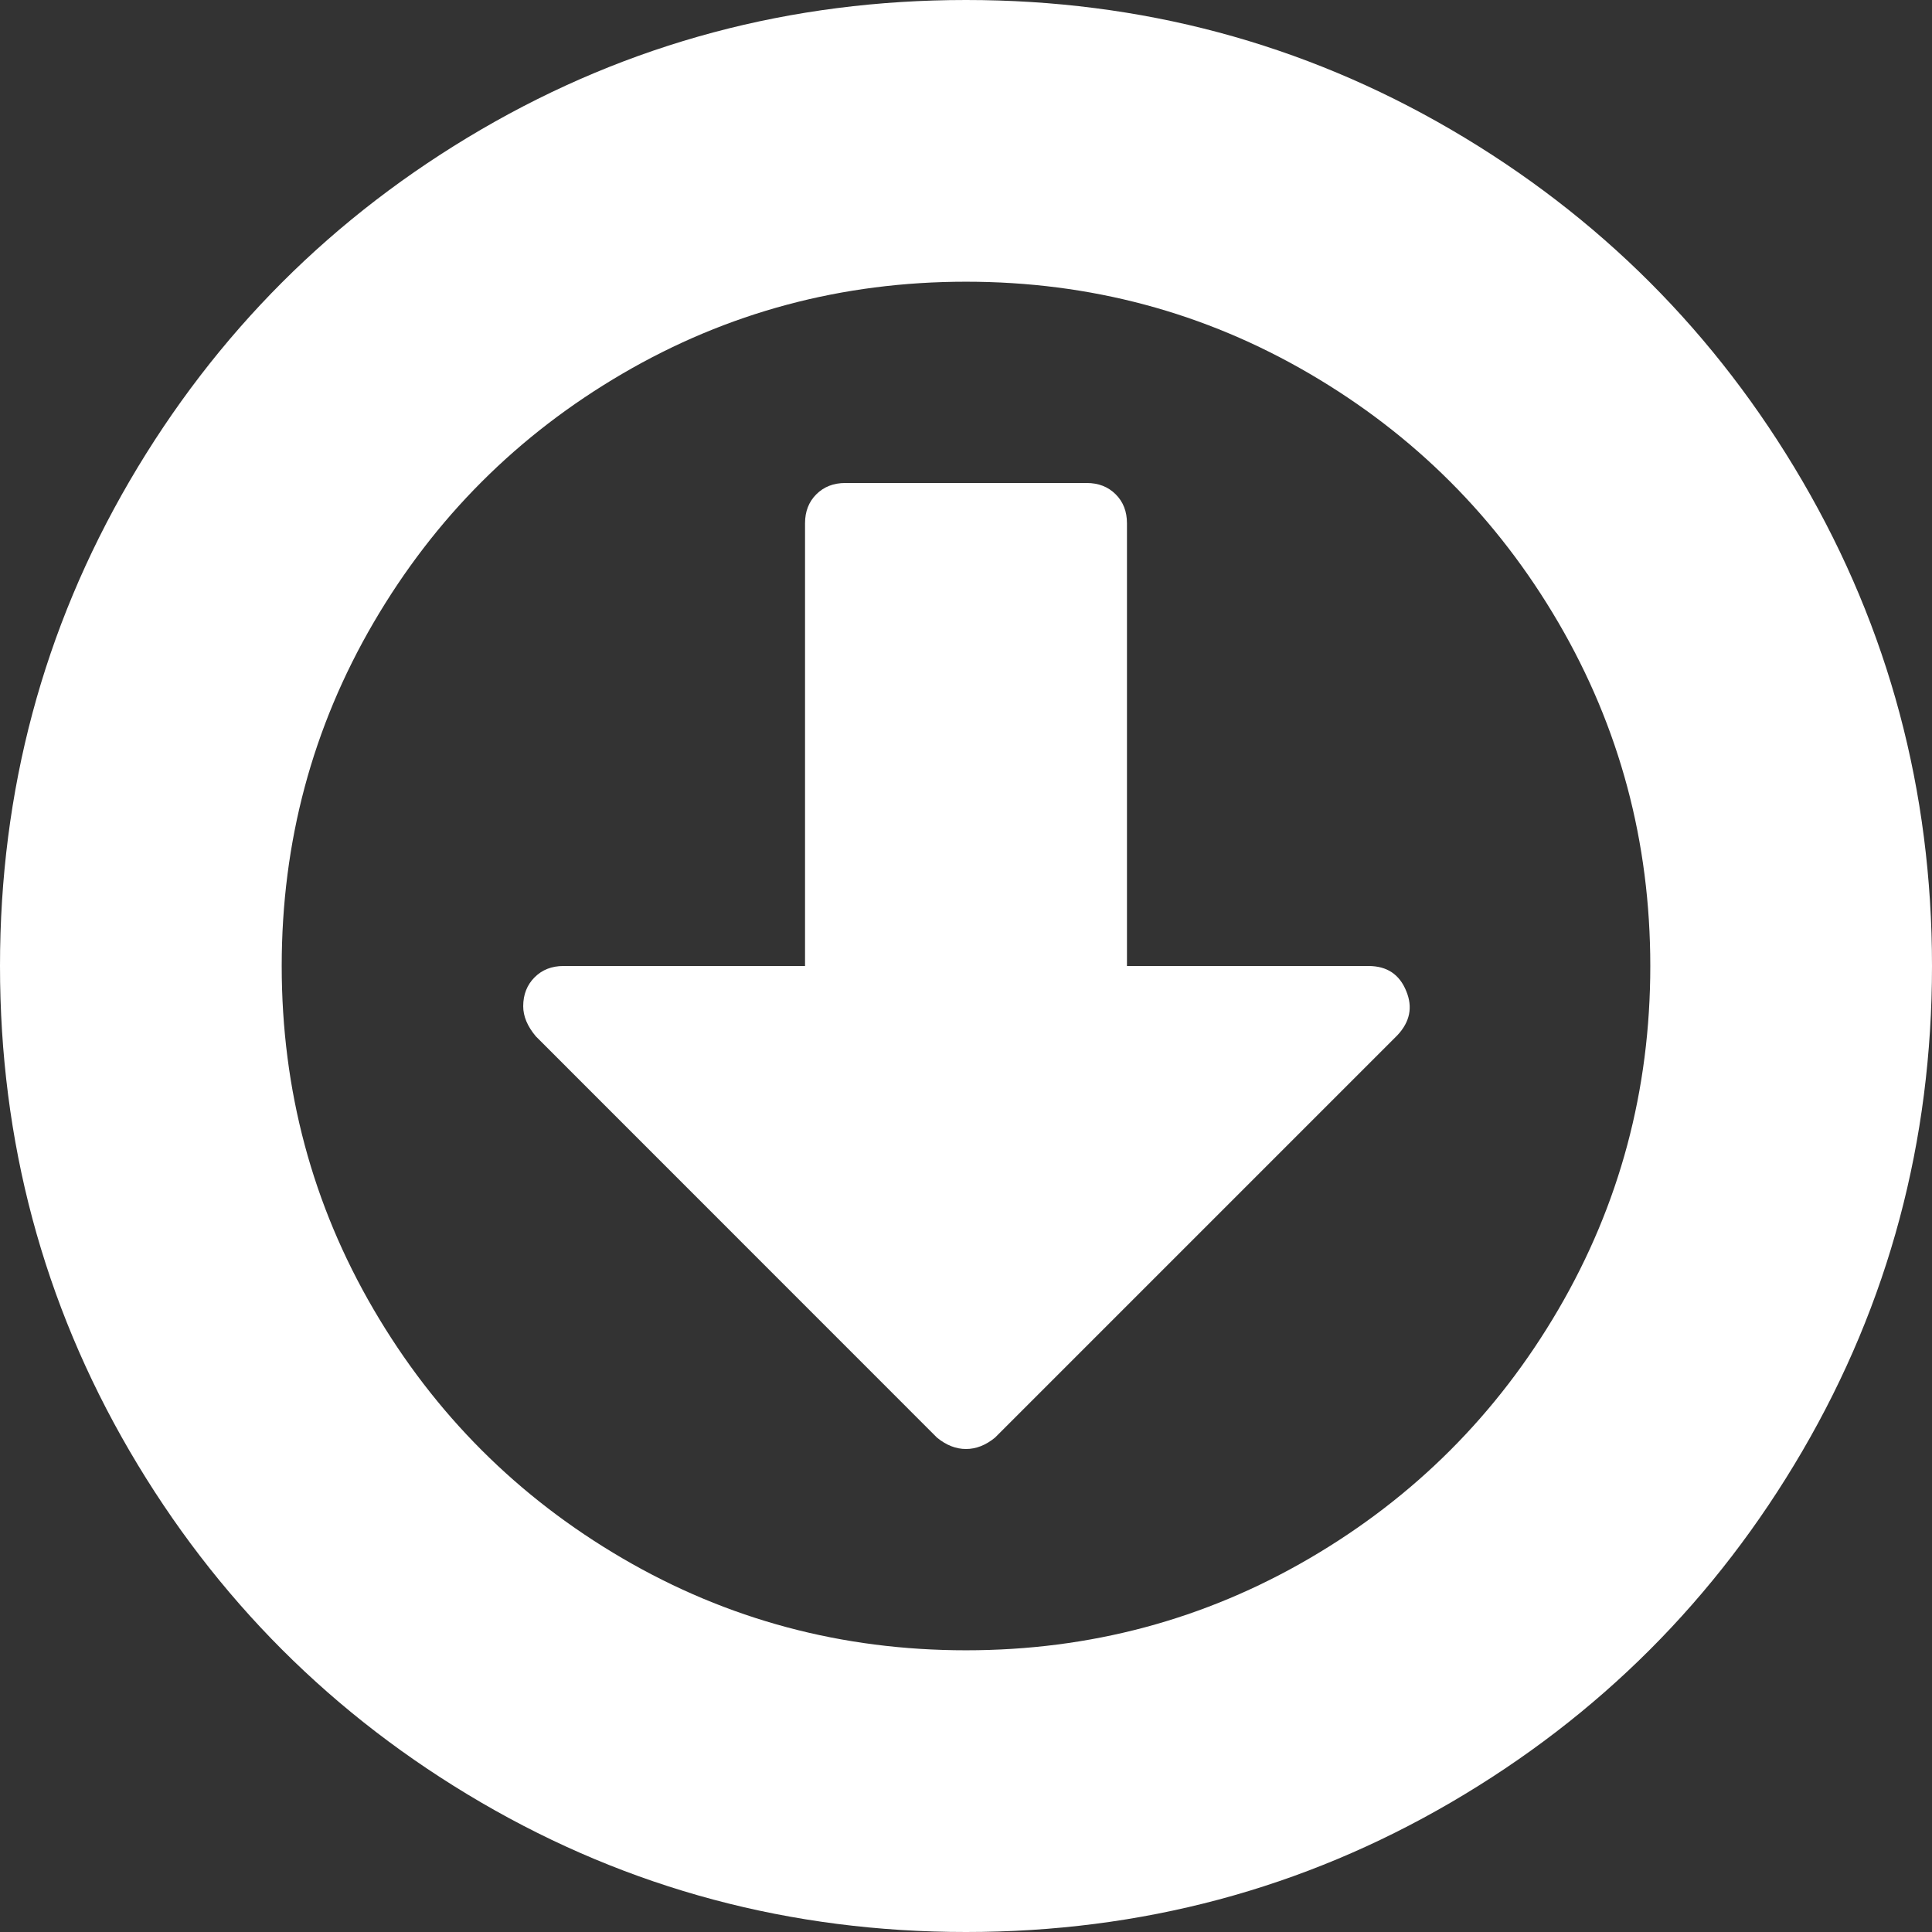 ﻿<?xml version="1.0" encoding="utf-8"?>
<svg version="1.1" xmlns:xlink="http://www.w3.org/1999/xlink" width="16px" height="16px" xmlns="http://www.w3.org/2000/svg">
  <rect width="100%" height="100%" fill="#333333" stroke="none"/>
  <g transform="matrix(1 0 0 1 -783 -196 )">
    <path d="M 11.573 8.573  C 11.677 8.462  11.701 8.34  11.646 8.208  C 11.59 8.069  11.486 8  11.333 8  L 9.333 8  L 9.333 4.333  C 9.333 4.236  9.302 4.156  9.24 4.094  C 9.177 4.031  9.097 4  9 4  L 7 4  C 6.903 4  6.823 4.031  6.76 4.094  C 6.698 4.156  6.667 4.236  6.667 4.333  L 6.667 8  L 4.667 8  C 4.569 8  4.49 8.031  4.427 8.094  C 4.365 8.156  4.333 8.236  4.333 8.333  C 4.333 8.417  4.368 8.5  4.438 8.583  L 7.76 11.906  C 7.837 11.969  7.917 12  8 12  C 8.083 12  8.163 11.969  8.24 11.906  L 11.573 8.573  Z M 10.844 12.906  C 9.976 13.413  9.028 13.667  8 13.667  C 6.972 13.667  6.024 13.413  5.156 12.906  C 4.288 12.399  3.601 11.712  3.094 10.844  C 2.587 9.976  2.333 9.028  2.333 8  C 2.333 6.972  2.587 6.024  3.094 5.156  C 3.601 4.288  4.288 3.601  5.156 3.094  C 6.024 2.587  6.972 2.333  8 2.333  C 9.028 2.333  9.976 2.587  10.844 3.094  C 11.712 3.601  12.399 4.288  12.906 5.156  C 13.413 6.024  13.667 6.972  13.667 8  C 13.667 9.028  13.413 9.976  12.906 10.844  C 12.399 11.712  11.712 12.399  10.844 12.906  Z M 14.927 12.016  C 15.642 10.79  16 9.451  16 8  C 16 6.549  15.642 5.21  14.927 3.984  C 14.212 2.759  13.241 1.788  12.016 1.073  C 10.79 0.358  9.451 0  8 0  C 6.549 0  5.21 0.358  3.984 1.073  C 2.759 1.788  1.788 2.759  1.073 3.984  C 0.358 5.21  0 6.549  0 8  C 0 9.451  0.358 10.79  1.073 12.016  C 1.788 13.241  2.759 14.212  3.984 14.927  C 5.21 15.642  6.549 16  8 16  C 9.451 16  10.79 15.642  12.016 14.927  C 13.241 14.212  14.212 13.241  14.927 12.016  Z " fill-rule="nonzero" fill="#ffffff" stroke="none" transform="matrix(1 0 0 1 783 196 )" />
  </g>
</svg>